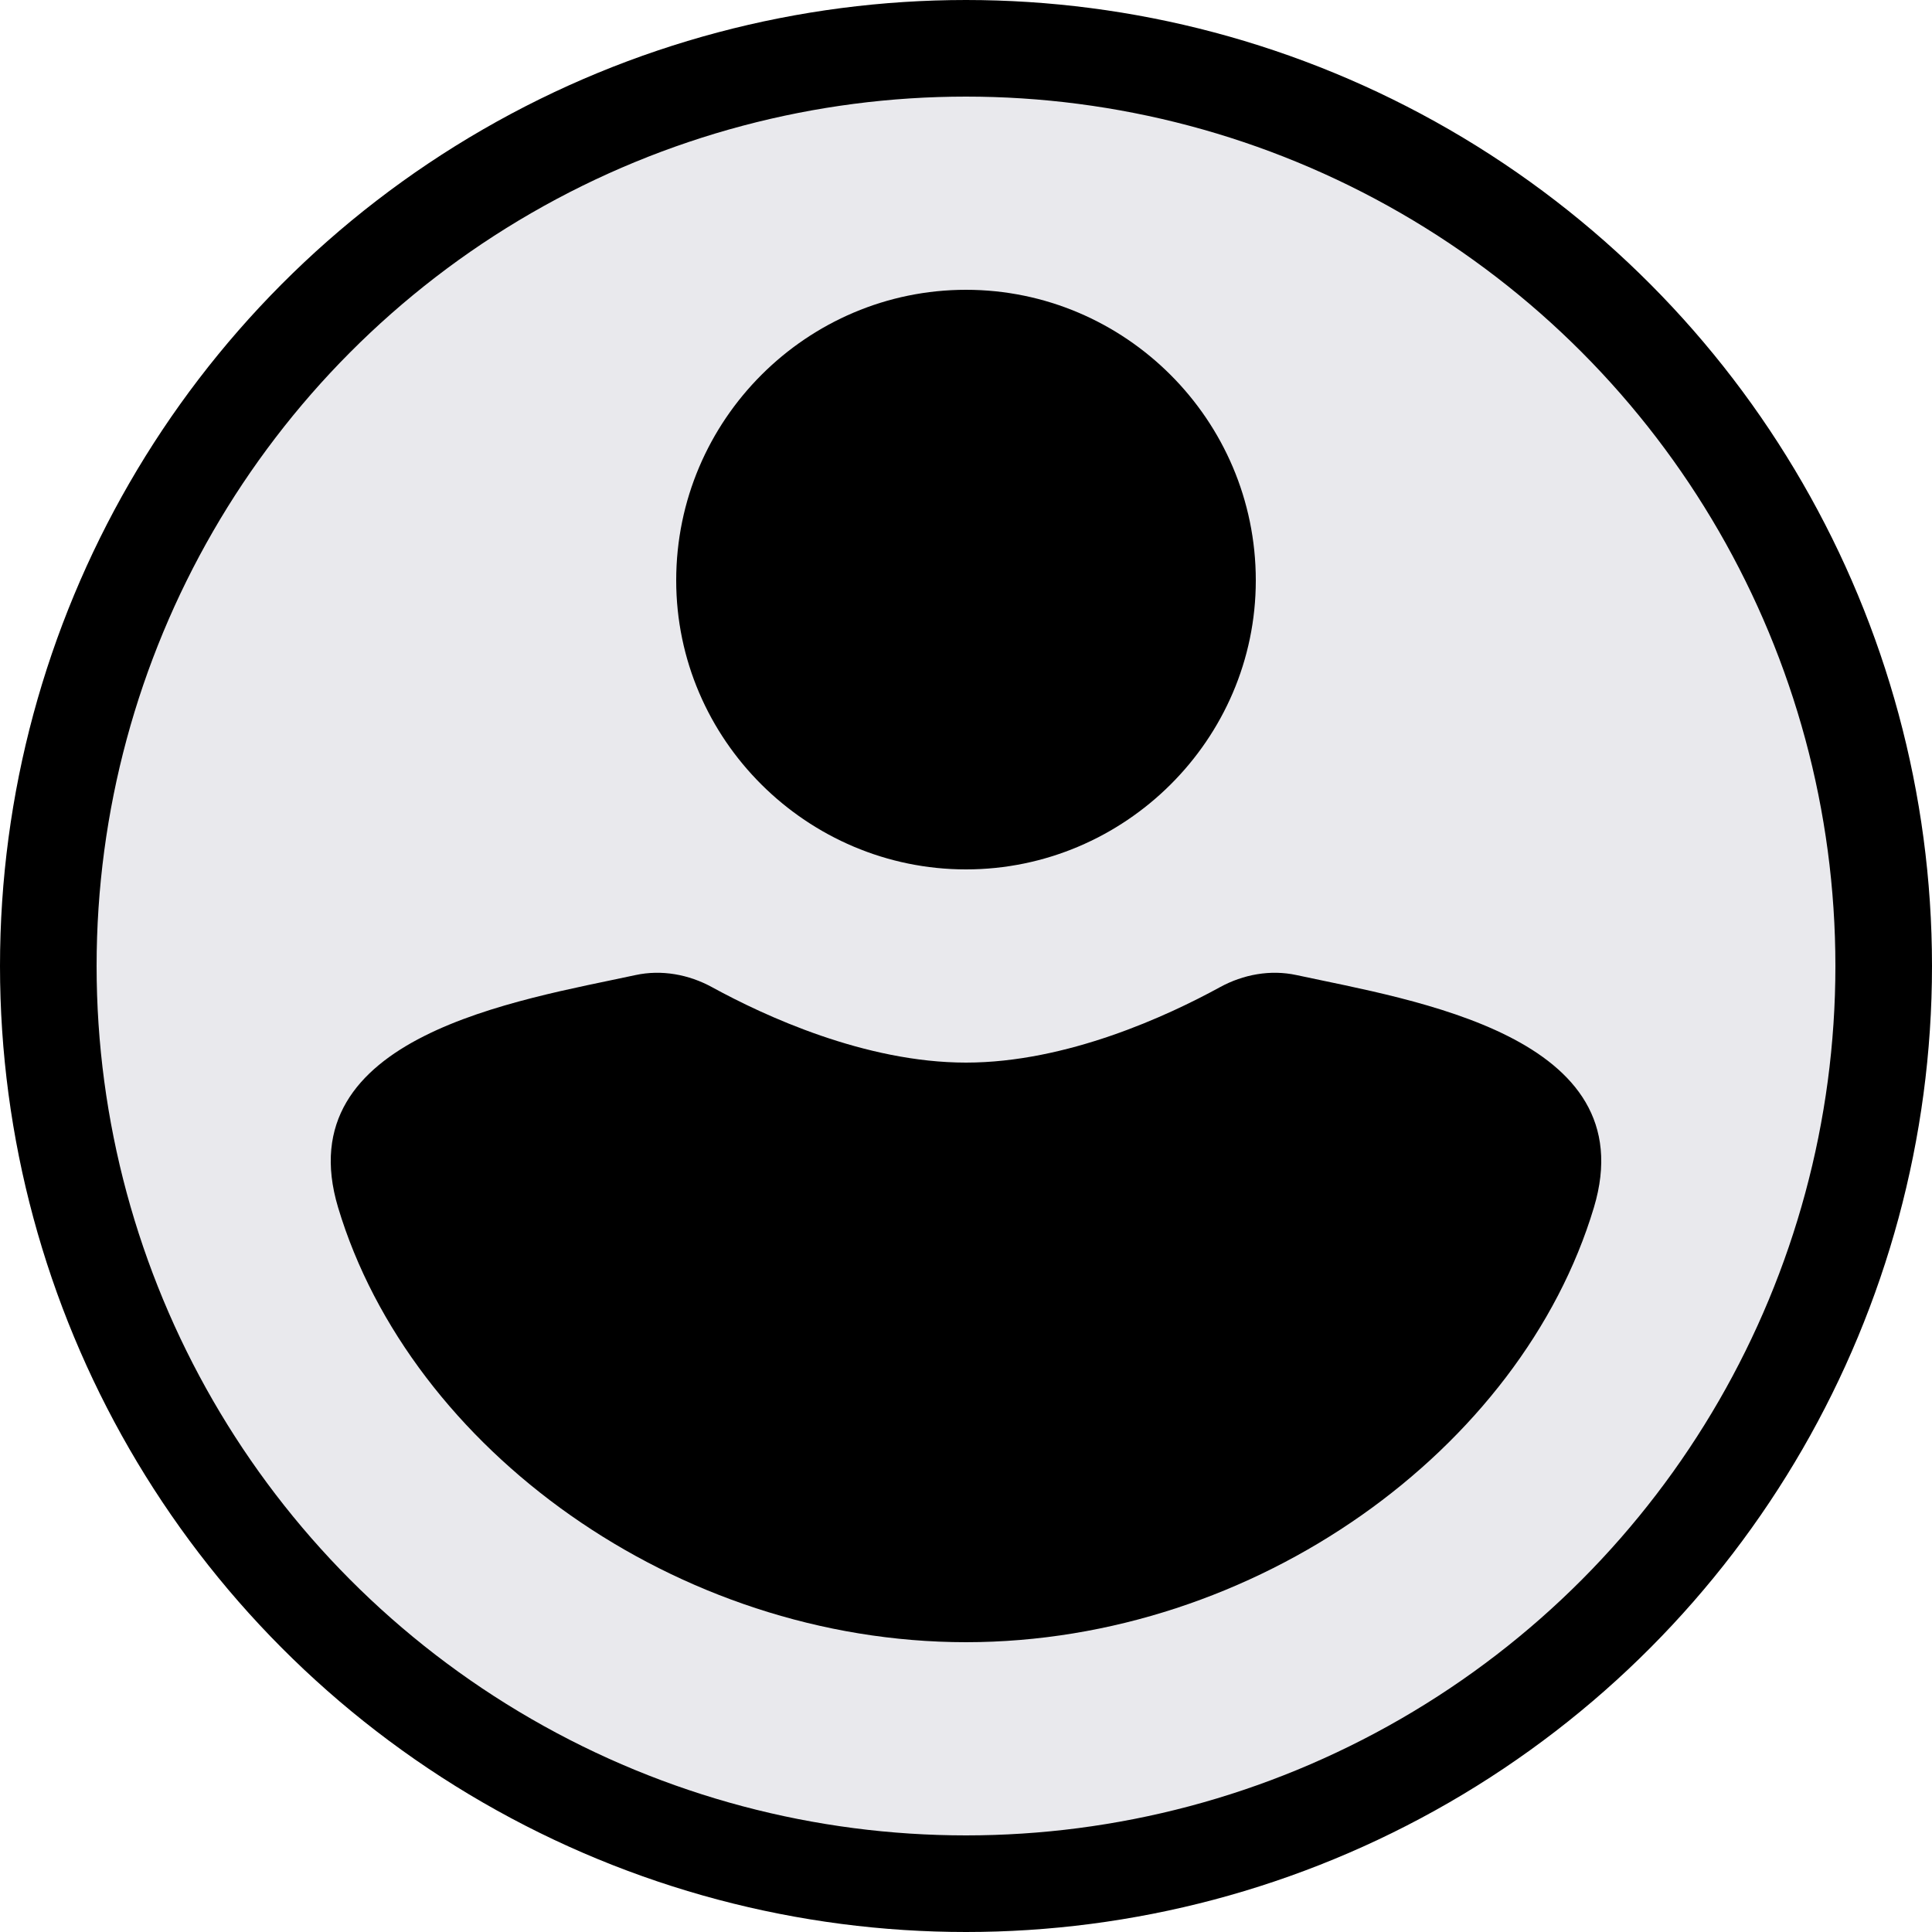 <svg width="40" height="40" viewBox="0 0 40 40" fill="none" xmlns="http://www.w3.org/2000/svg">
    <circle cx="20" cy="20" r="19" fill="#E9E9ED" stroke="currentColor" stroke-width="2"/>
    <path d="M7 25C8.5 29.999 14.002 33.998 20 34C25.998 33.998 31.5 29.999 33 25C34.068 21.44 29.254 20.709 26.843 20.188C26.304 20.071 25.741 20.174 25.257 20.439C24.182 21.028 22.091 22 20 22C17.909 22 15.818 21.028 14.743 20.439C14.259 20.174 13.696 20.071 13.157 20.188C10.746 20.709 5.932 21.44 7 25Z" fill="currentColor"/>
    <path d="M14 12.017C14 15.314 16.712 18 20 18C23.288 18 26 15.314 26 12.017C26 8.686 23.288 6 20 6C16.712 6 14 8.686 14 12.017Z" fill="currentColor"/>
</svg>
